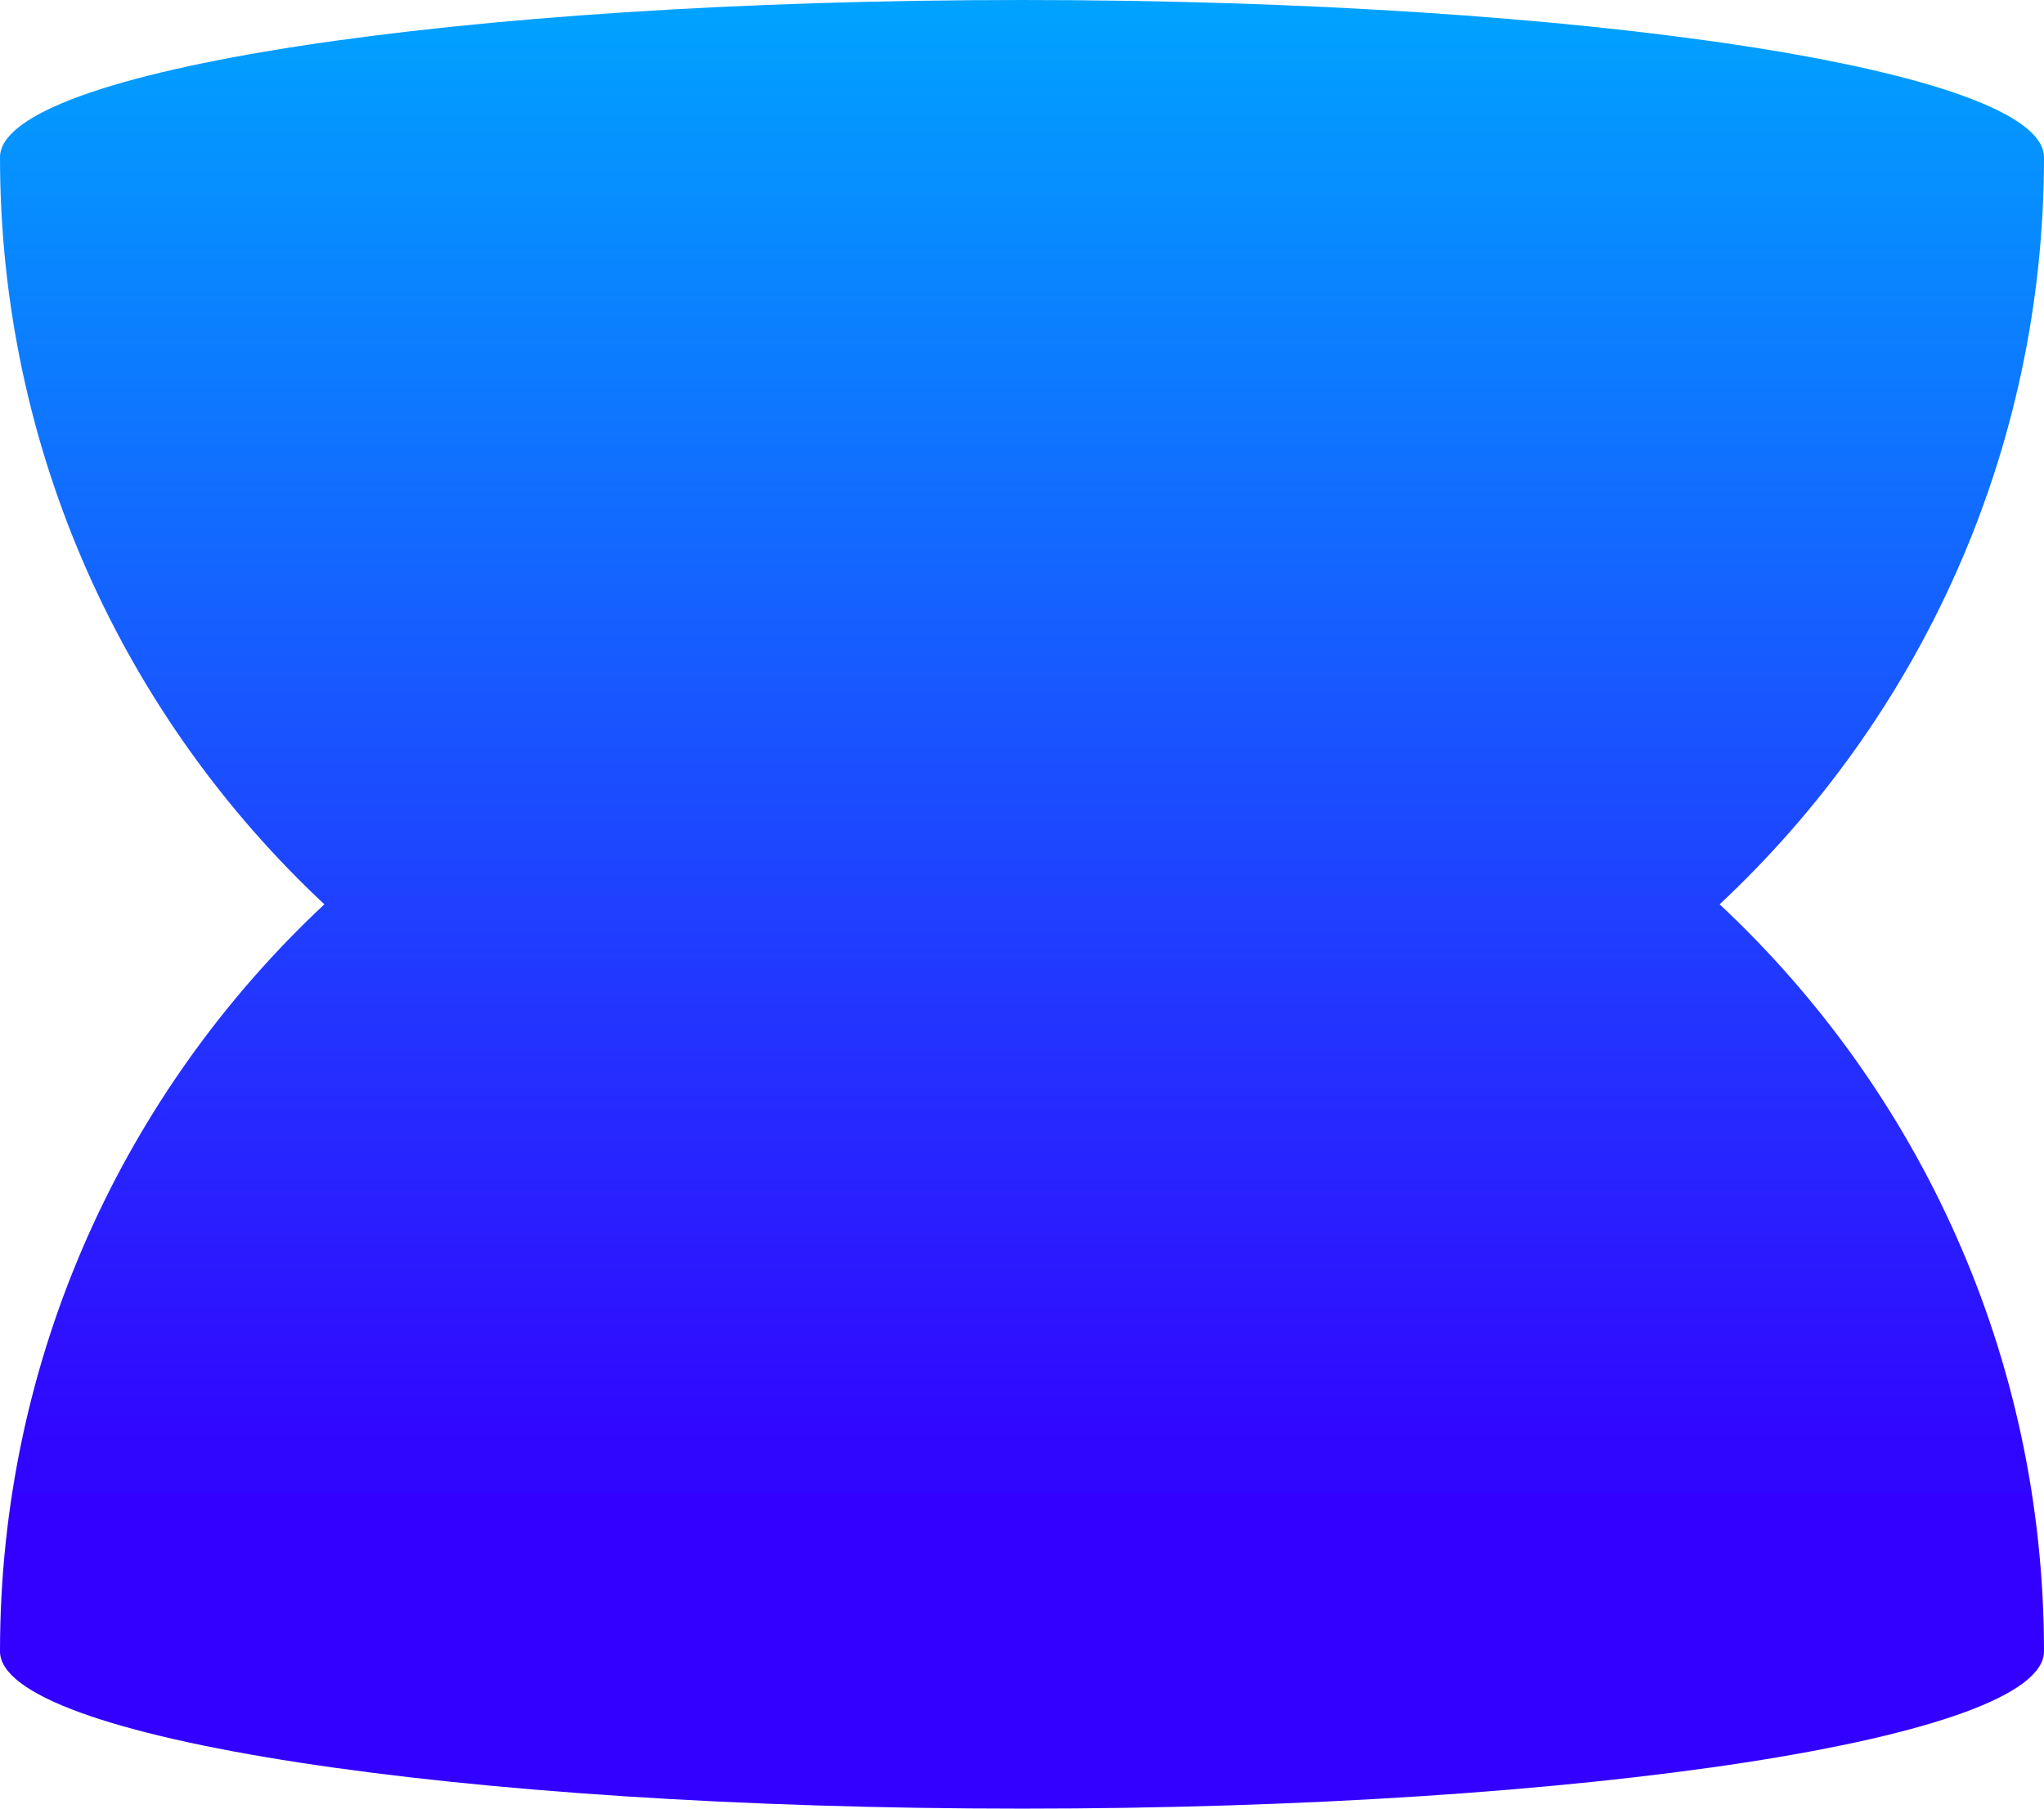             <svg width="26" height="23" viewBox="0 0 26 23" fill="none" xmlns="http://www.w3.org/2000/svg">
              <path fill-rule="evenodd" clip-rule="evenodd" d="M26 2C26 0.895 20.18 0 13 0C5.82 0 0 0.895 0 2C0 5.749 1.587 9.127 4.126 11.5C1.587 13.873 0 17.251 0 21C0 22.105 5.82 23 13 23C20.18 23 26 22.105 26 21C26 17.251 24.413 13.873 21.874 11.5C24.413 9.127 26 5.749 26 2Z" fill="url(#paint0_linear_7_2)"/>
              <defs>
                <linearGradient id="paint0_linear_7_2" x1="13" y1="0" x2="13" y2="19" gradientUnits="userSpaceOnUse">
                  <stop stop-color="#00A3FF"/>
                  <stop offset="0.964" stop-color="#3106FF"/>
                  <stop offset="1" stop-color="#3106FF"/>
                  <stop offset="1" stop-color="#3106FF"/>
                  <stop offset="1" stop-color="#3300FF"/>
                </linearGradient>
              </defs>
            </svg>
